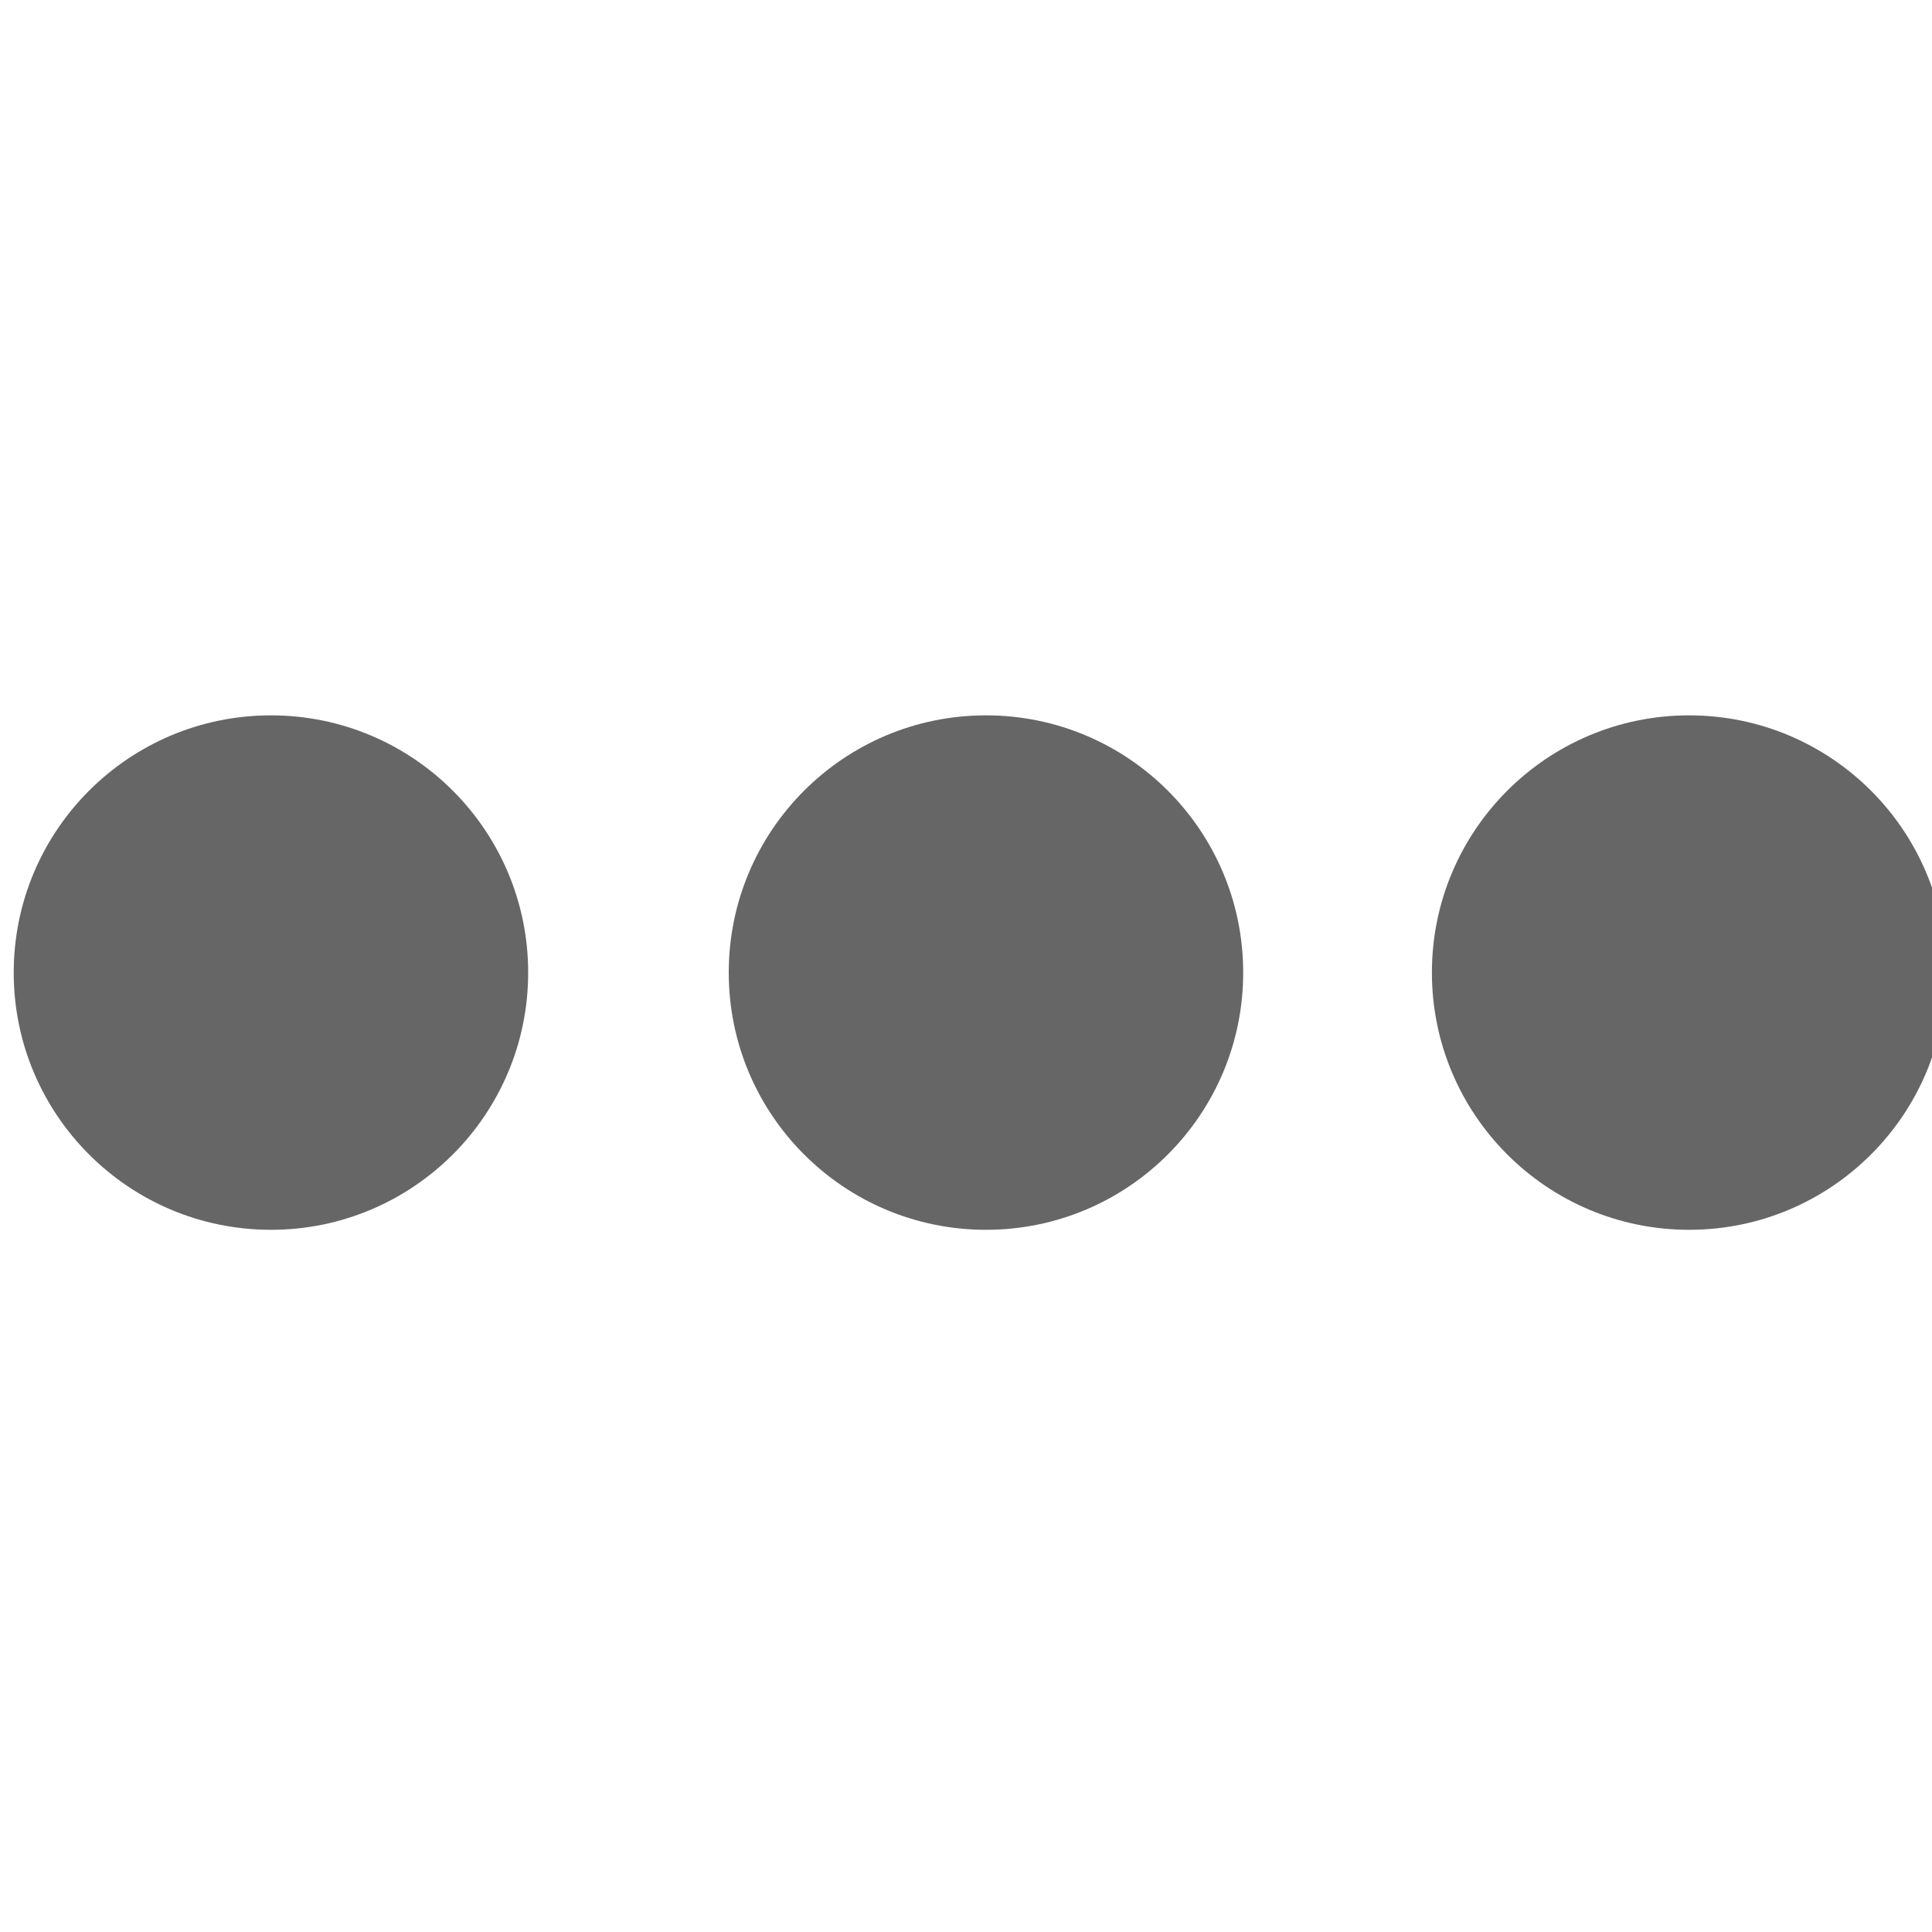 <?xml version="1.0" encoding="UTF-8" standalone="no"?>
<svg
   xmlns:dc="http://purl.org/dc/elements/1.1/"
   xmlns:cc="http://creativecommons.org/ns#"
   xmlns:rdf="http://www.w3.org/1999/02/22-rdf-syntax-ns#"
   xmlns:svg="http://www.w3.org/2000/svg"
   xmlns="http://www.w3.org/2000/svg"
   viewBox="0 0 16 16"
   version="1.1"
   id="svg5918"
   height="16"
   width="16">
  <defs
     id="defs5920">
    <clipPath
       clipPathUnits="userSpaceOnUse"
       id="clipPath16">
      <path
         d="m 0,595.28 841.89,0 L 841.89,0 0,0 0,595.28 Z"
         id="path18" />
    </clipPath>
    <clipPath
       clipPathUnits="userSpaceOnUse"
       id="clipPath16-0">
      <path
         d="m 0,595.28 841.89,0 L 841.89,0 0,0 0,595.28 Z"
         id="path18-1" />
    </clipPath>
    <clipPath
       clipPathUnits="userSpaceOnUse"
       id="clipPath16-9">
      <path
         d="m 0,595.28 841.89,0 L 841.89,0 0,0 0,595.28 Z"
         id="path18-3" />
    </clipPath>
  </defs>
  <g
     transform="translate(-182.938,-560.72)"
     id="layer1">
    <g
       id="g5687"
       transform="matrix(0.667,0,0,0.667,-633.061,6.812)"
       style="display:inline" />
    <g
       transform="translate(-769.062,404.358)"
       id="g5346"
       style="display:inline">
      <g
         id="g847">
        <rect
           y="156.362"
           x="952"
           height="16"
           width="16"
           id="rect4413"
           style="color:#000000;display:inline;overflow:visible;visibility:visible;fill:none;stroke:none;stroke-width:5;marker:none;enable-background:accumulate" />
        <g
           id="g835"
           transform="matrix(3.17,0,0,3.17,-7.214,-296.175)"
           style="stroke-width:1.192">
          <circle
             r="0.672"
             cy="145.297"
             cx="303.299"
             id="path826"
             style="color:#000000;overflow:visible;opacity:1;vector-effect:none;fill:#666666;fill-opacity:1;stroke:none;stroke-width:0.631;stroke-linecap:butt;stroke-linejoin:miter;stroke-miterlimit:4;stroke-dasharray:none;stroke-dashoffset:0;stroke-opacity:1" />
          <circle
             style="color:#000000;overflow:visible;opacity:1;vector-effect:none;fill:#666666;fill-opacity:1;stroke:none;stroke-width:0.631;stroke-linecap:butt;stroke-linejoin:miter;stroke-miterlimit:4;stroke-dasharray:none;stroke-dashoffset:0;stroke-opacity:1"
             id="circle828"
             cx="305.167"
             cy="145.297"
             r="0.672" />
          <circle
             r="0.672"
             cy="145.297"
             cx="307.004"
             id="circle830"
             style="color:#000000;overflow:visible;opacity:1;vector-effect:none;fill:#666666;fill-opacity:1;stroke:none;stroke-width:0.631;stroke-linecap:butt;stroke-linejoin:miter;stroke-miterlimit:4;stroke-dasharray:none;stroke-dashoffset:0;stroke-opacity:1" />
        </g>
      </g>
    </g>
  </g>
</svg>

